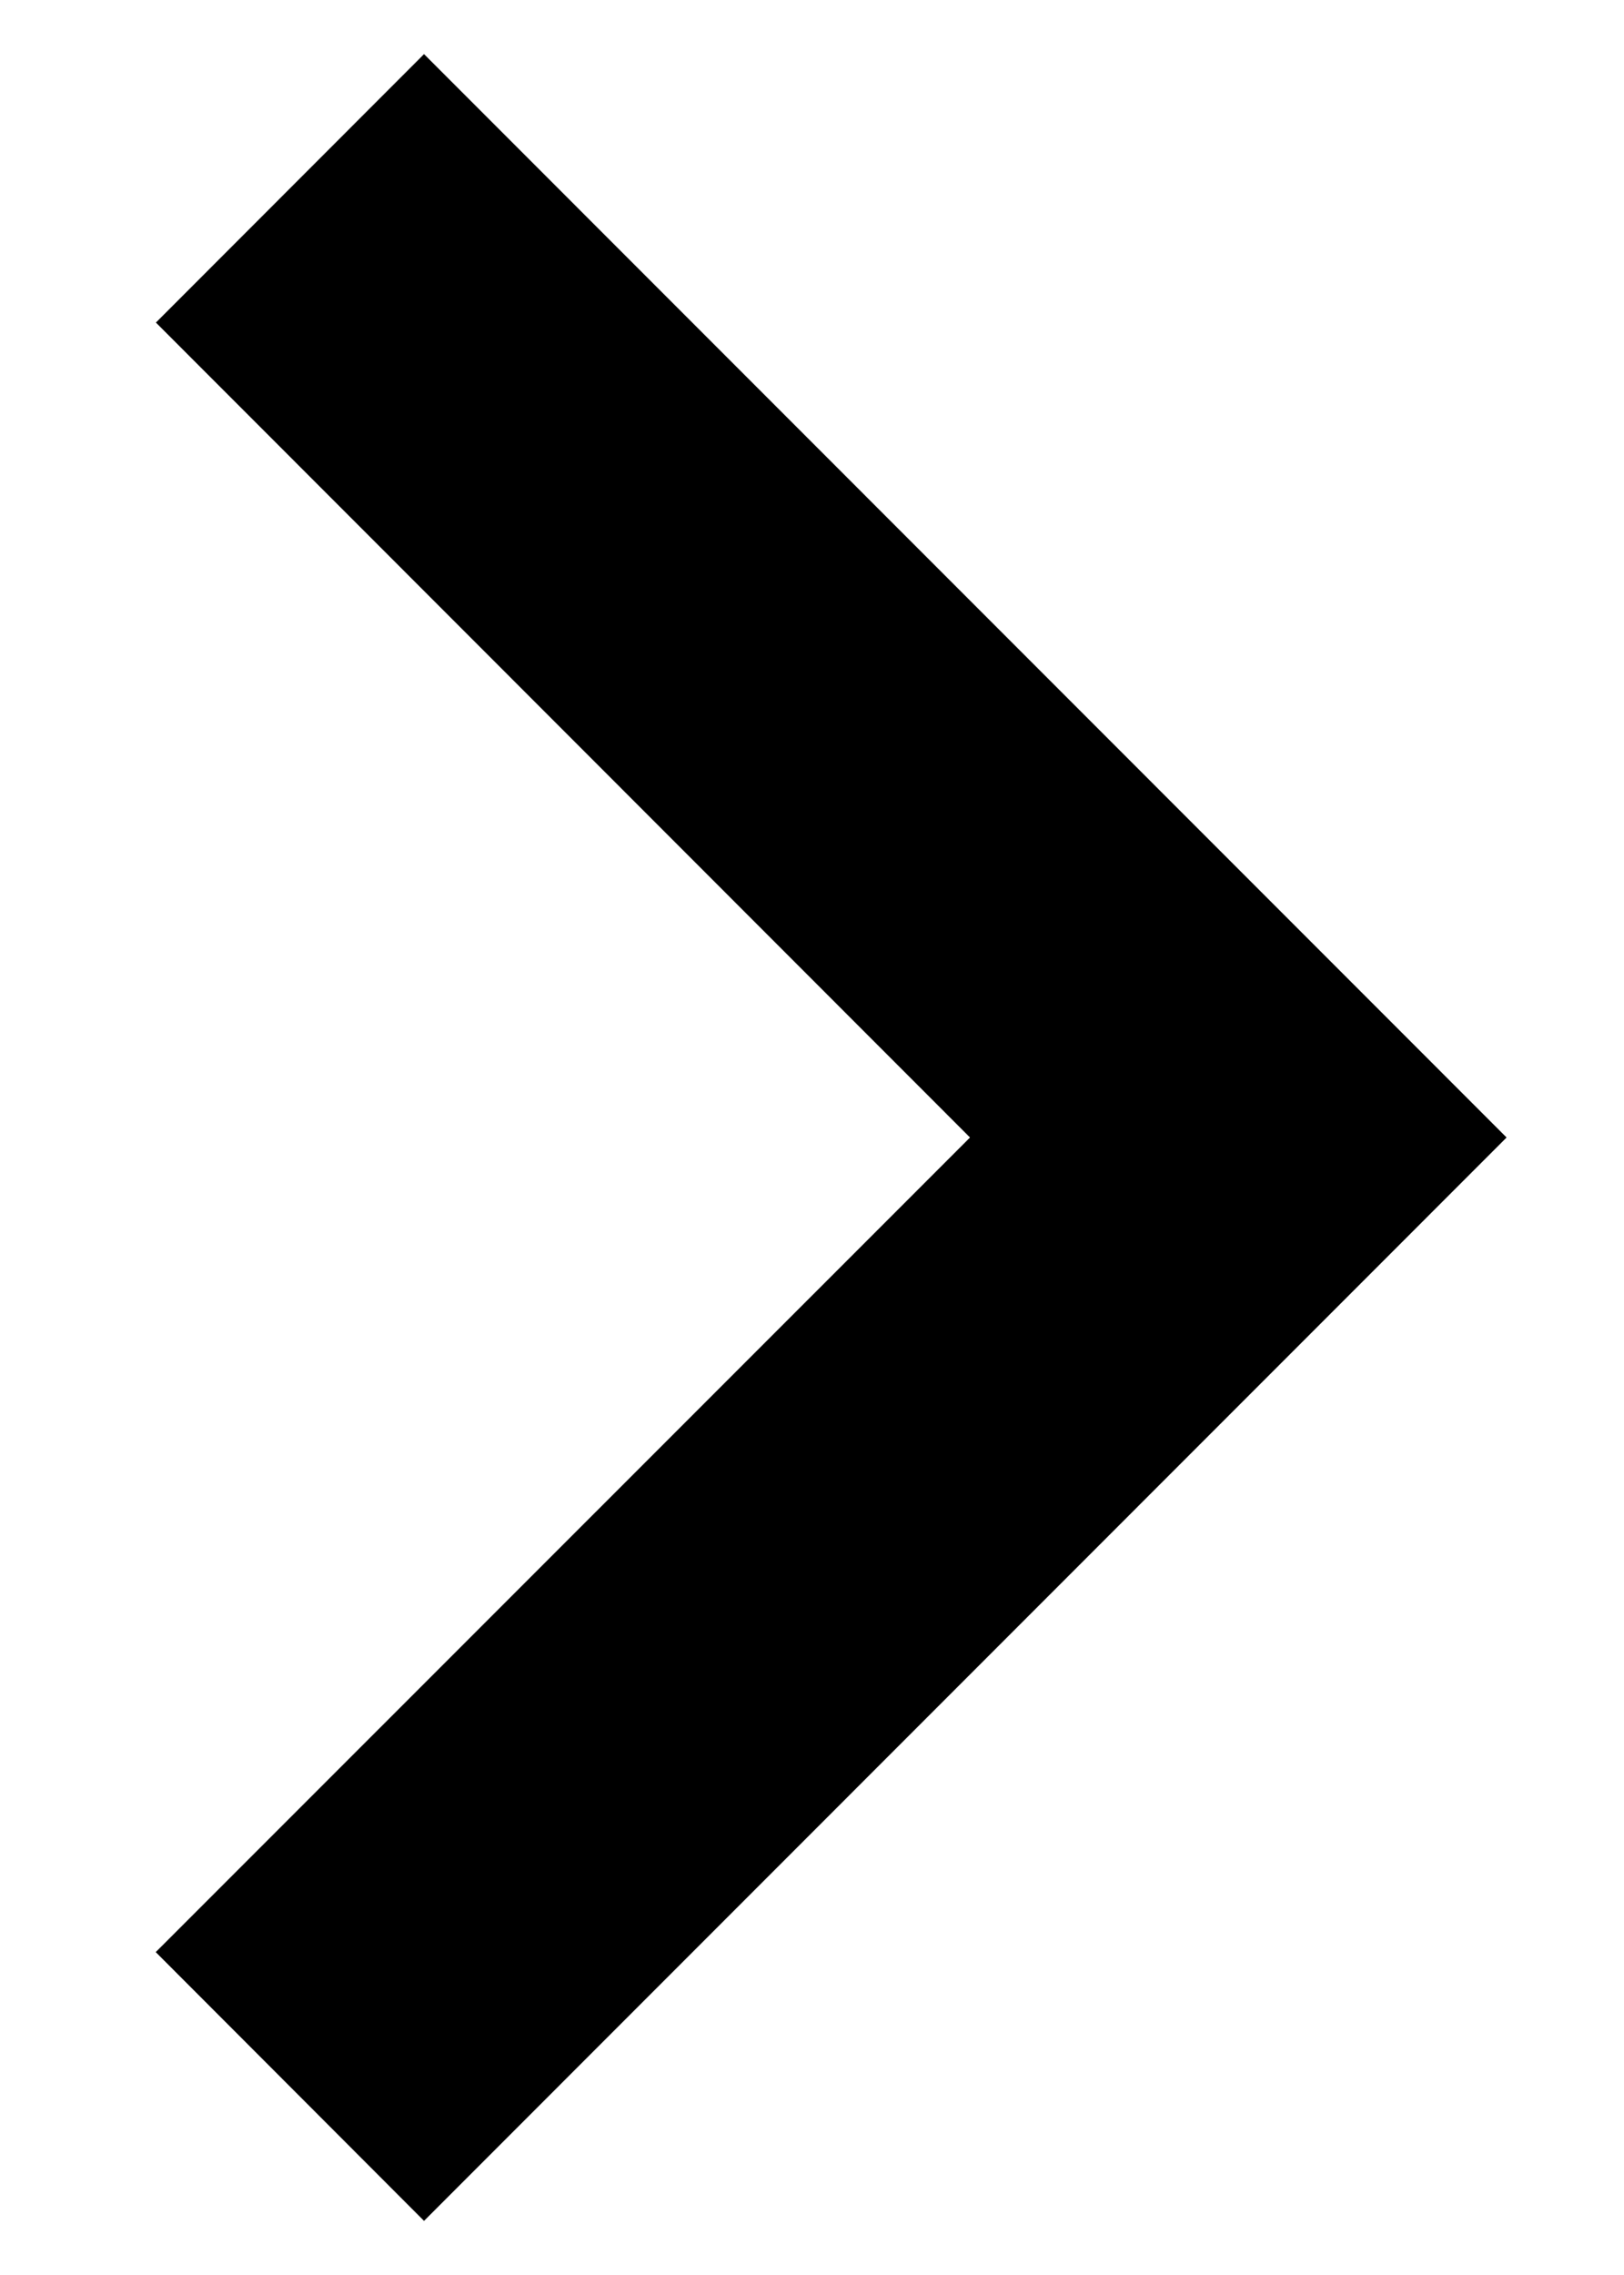 <svg width="10" height="14" viewBox="0 0 10 14" fill="none" xmlns="http://www.w3.org/2000/svg">
<path d="M2.611 13.667L9.277 7L2.611 0.333L0.96 1.985L5.973 7L0.959 12.013L2.611 13.667Z" fill="#000"/>
</svg>
